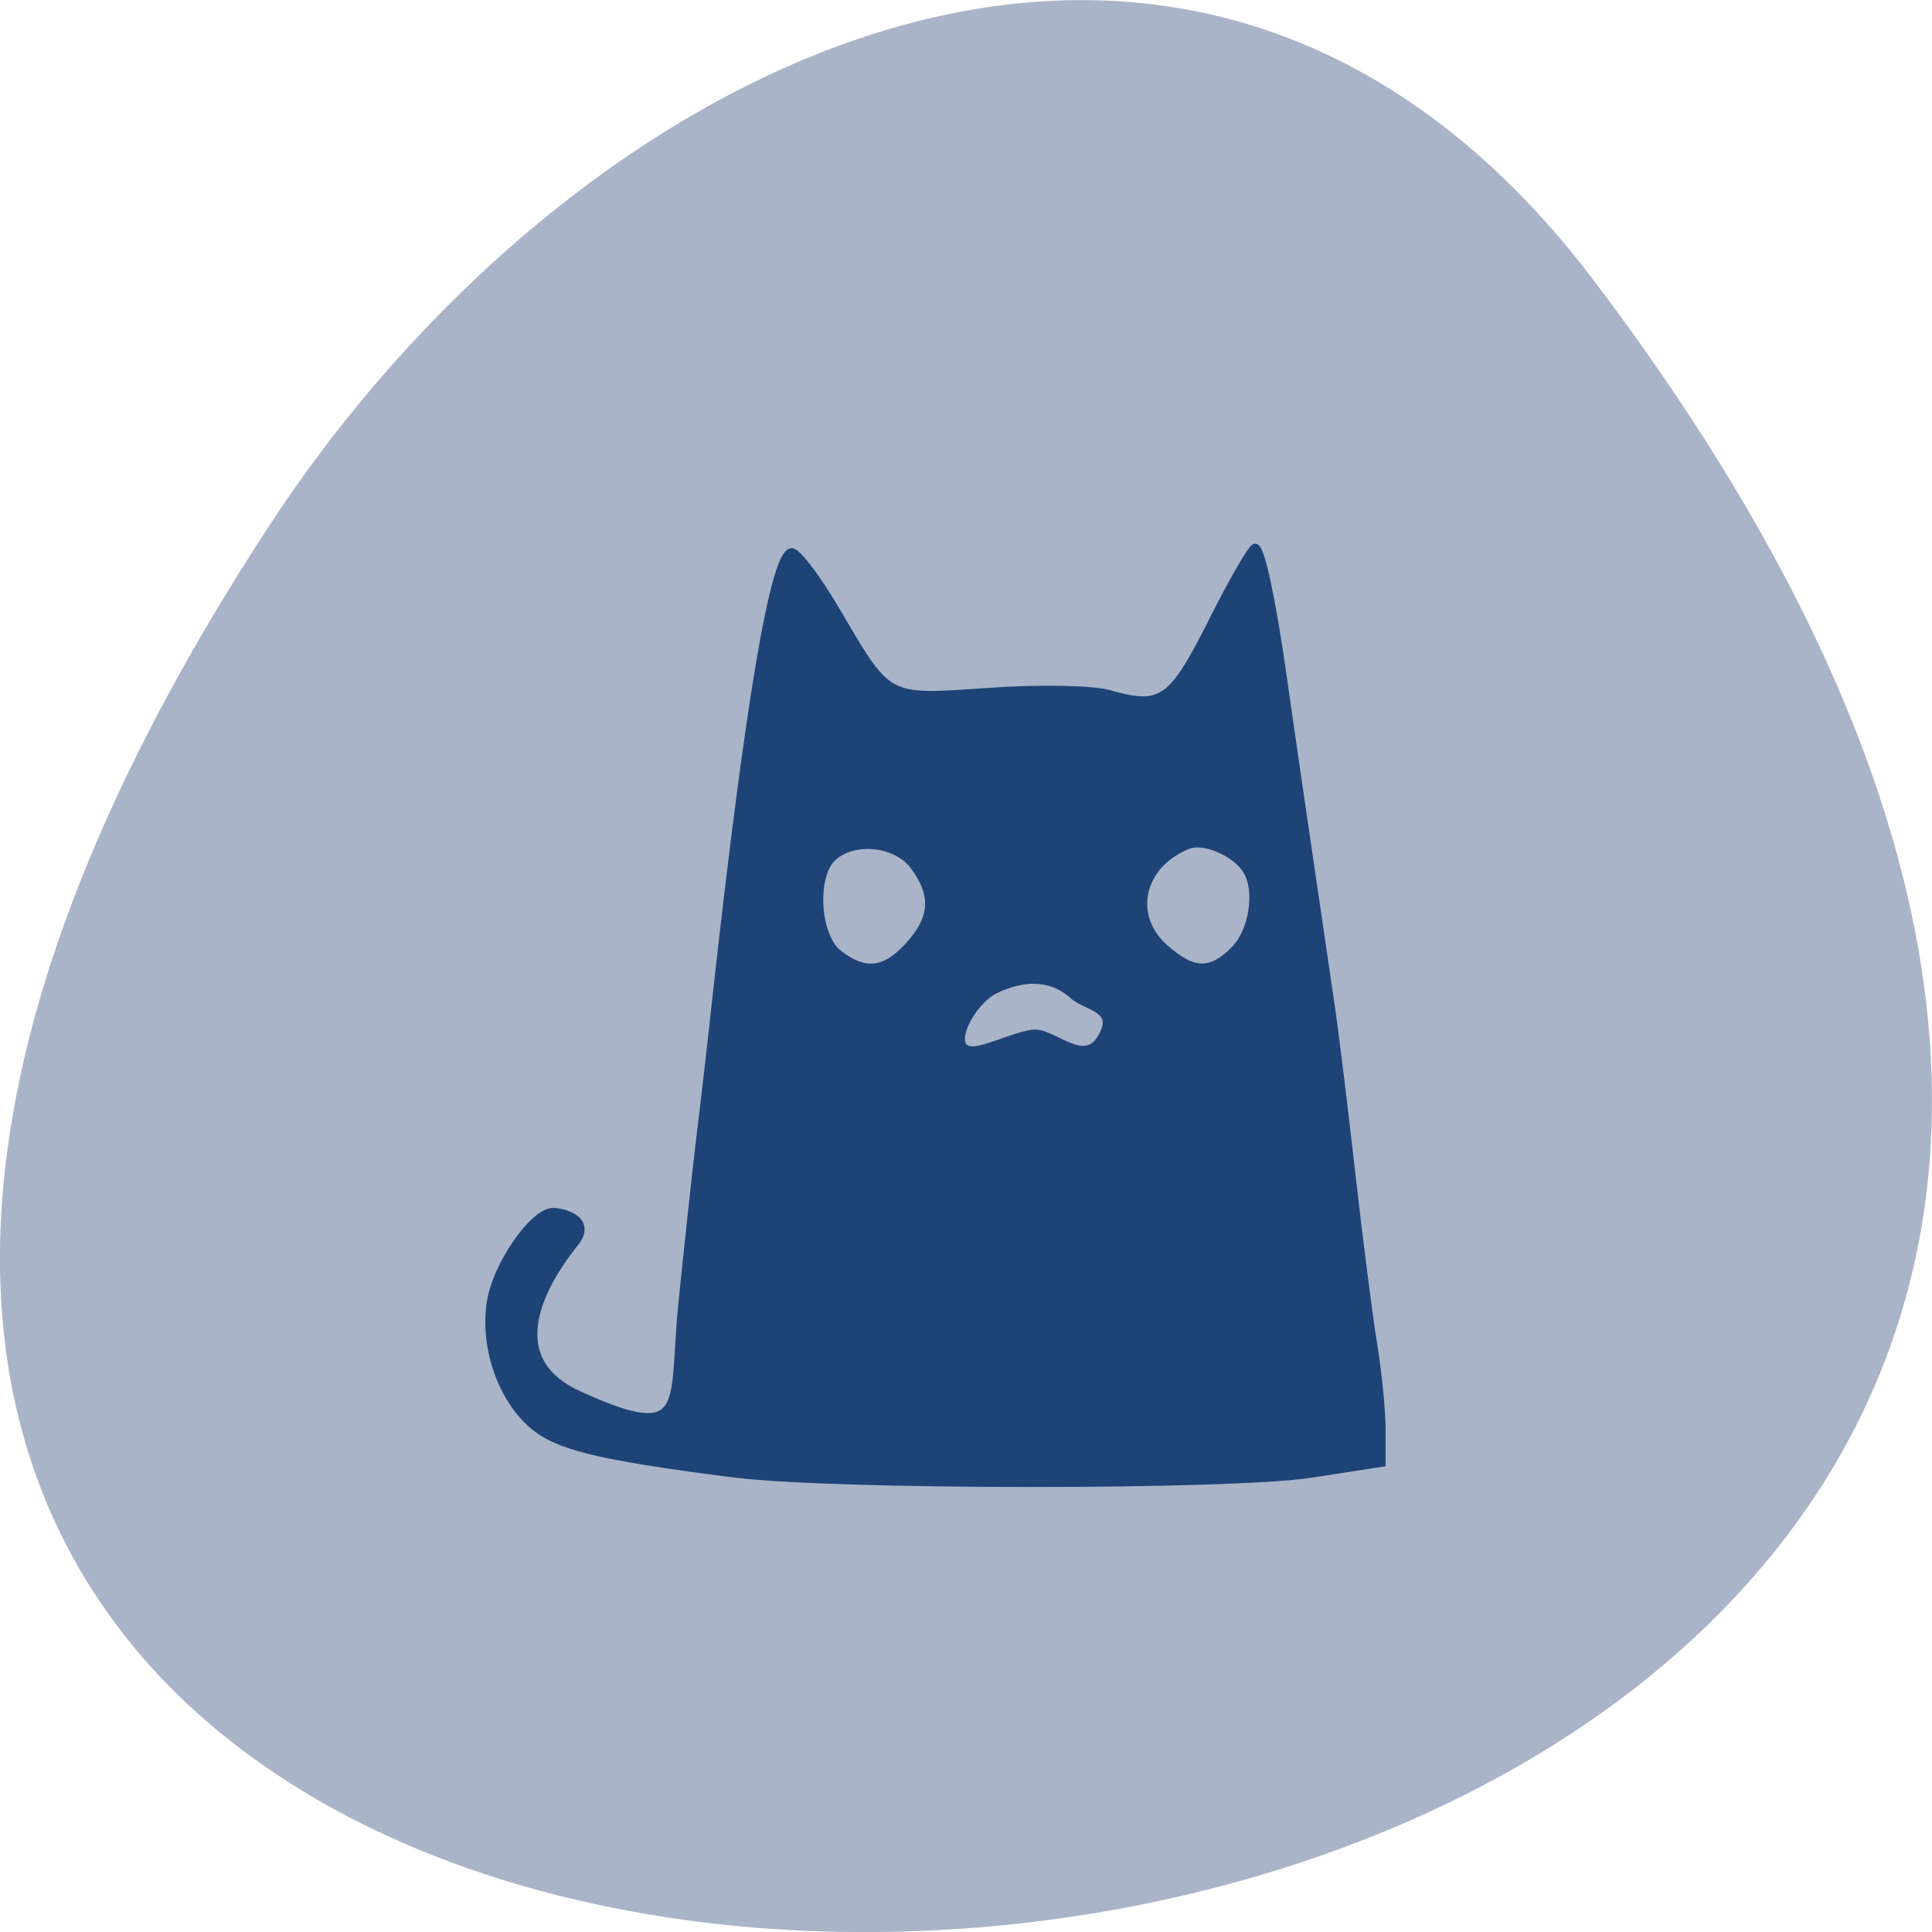 <svg xmlns="http://www.w3.org/2000/svg" viewBox="0 0 32 32"><path d="m 26.395 4.641 c 25.23 33.3 -44.2 38.03 -21.918 4.04 c 5.082 -7.75 15.238 -12.855 21.918 -4.04" fill="#a9b4c8"/><path d="m 17.605 257.94 c -16.403 -1.916 -21.04 -2.975 -23.969 -5.446 c -3.535 -2.975 -5.44 -8.346 -4.584 -12.91 c 0.718 -3.883 4.998 -9.456 7.235 -9.456 c 1.049 0 4.722 0.731 2.54 3.177 c -5.523 6.304 -7.539 13.04 0.414 16.339 c 13.338 5.598 11.1 1.034 12.261 -9.531 c 0.635 -5.774 1.574 -13.641 2.071 -17.499 c 0.525 -3.833 1.436 -11.04 2.02 -15.986 c 3.811 -31.24 6.765 -47 8.754 -47 c 0.635 0 2.872 2.698 5.03 6 c 6.434 9.96 5.882 9.683 18.11 8.926 c 5.827 -0.378 12.205 -0.277 14.11 0.227 c 6.213 1.614 7.428 0.832 12.15 -7.691 c 2.402 -4.362 4.667 -7.918 5.03 -7.943 c 0.635 -0.025 1.933 5.547 3.176 13.465 c 0.414 2.748 3.479 21.887 5.688 35.503 c 0.497 3.03 1.574 11.12 2.43 18 c 0.856 6.884 1.988 15 2.54 18.05 c 0.552 3.076 0.994 7.161 0.994 9.103 v 3.53 l -8.257 1.16 c -9.499 1.336 -56.39 1.311 -67.737 -0.025 m 42.995 -46.22 c 2.485 -3.48 -1.684 -3.656 -3.12 -4.841 c -2.43 -2.042 -5.716 -2.244 -9.334 -0.605 c -2.651 1.21 -5.329 5.749 -3.176 6.505 c 1.408 0.504 4.943 -1.311 7.649 -1.689 c 2.264 -0.303 5.909 3.53 7.98 0.63 m -22.45 -10.06 c 2.927 -2.925 3.12 -5.497 0.608 -8.598 c -2.071 -2.572 -7.07 -3.076 -9.61 -0.983 c -2.43 2.02 -2.02 8.598 0.69 10.489 c 3.12 2.194 5.468 1.942 8.312 -0.908 m 38.27 0.429 c 2.154 -2.02 2.872 -6.379 1.408 -8.573 c -1.27 -1.916 -5.03 -3.404 -6.903 -2.748 c -5.771 2.068 -7.152 7.766 -2.679 11.271 c 3.314 2.622 5.385 2.622 8.174 0.05" transform="matrix(0.141 0 0 0.155 9.681 -15.585)" fill="#1e4376" stroke="#1e4376"/></svg>